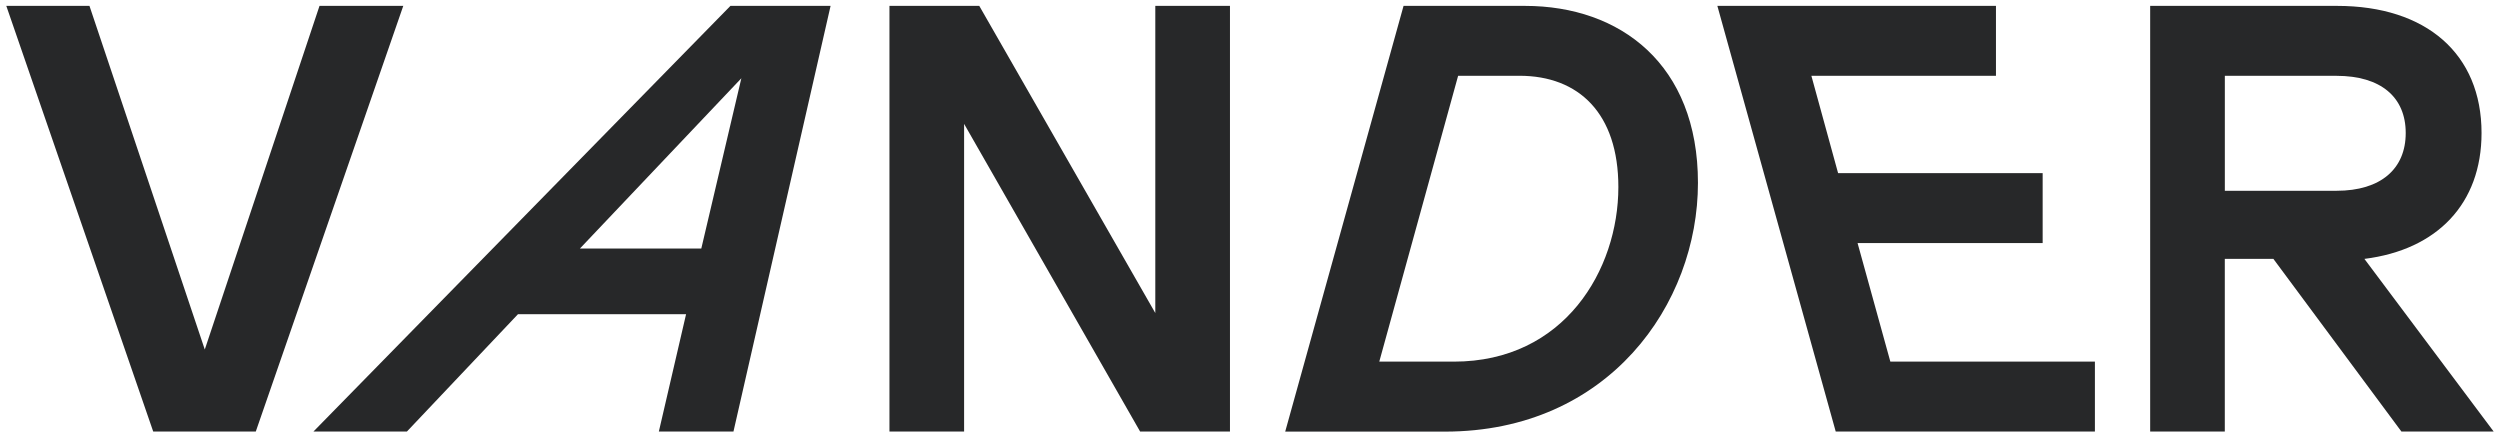 <svg width="680" height="119" viewBox="0 0 680 119" fill="none" xmlns="http://www.w3.org/2000/svg">
<path d="M1.713 1.601H24.334L55.702 95.068L86.907 1.601H109.69L69.57 117.385H41.675L1.713 1.601Z" fill="#272829"/>
<path d="M198.676 1.601H225.918L199.5 117.385H179.205L186.613 85.46H140.891L110.672 117.385H85.249L198.676 1.601ZM190.753 67.606L201.649 21.287L157.732 67.606H190.753Z" fill="#272829"/>
<path d="M241.931 1.601H266.362L314.242 85.144V1.601H334.552V117.385H310.116L262.236 33.694V117.385H241.931V1.601Z" fill="#272829"/>
<path d="M381.766 1.601H414.787C440.718 1.601 461.843 17.483 461.843 49.743C461.843 82.685 437.569 117.399 392.995 117.399H349.574L381.766 1.601ZM395.454 98.363C425.502 98.363 440.195 73.382 440.195 50.884C440.195 30.868 429.461 20.61 413.282 20.61H396.611L375.162 98.363H395.454Z" fill="#272829"/>
<path d="M467.122 1.601H542.902V20.624H492.697L499.962 47.093H555.603V66.116H505.259L514.173 98.363H569.815V117.385H499.318L467.122 1.601Z" fill="#272829"/>
<path d="M584.846 1.601H635.69C659.959 1.601 674.98 14.671 674.98 36.176C674.98 55.366 662.941 67.94 643.117 70.417L678.282 117.385H653.189L618.353 70.403H605.146V117.385H584.846V1.601ZM635.532 51.891C647.572 51.891 654.356 45.934 654.356 36.176C654.356 26.419 647.586 20.624 635.532 20.624H605.156V51.891H635.532Z" fill="#272829"/>
</svg>
